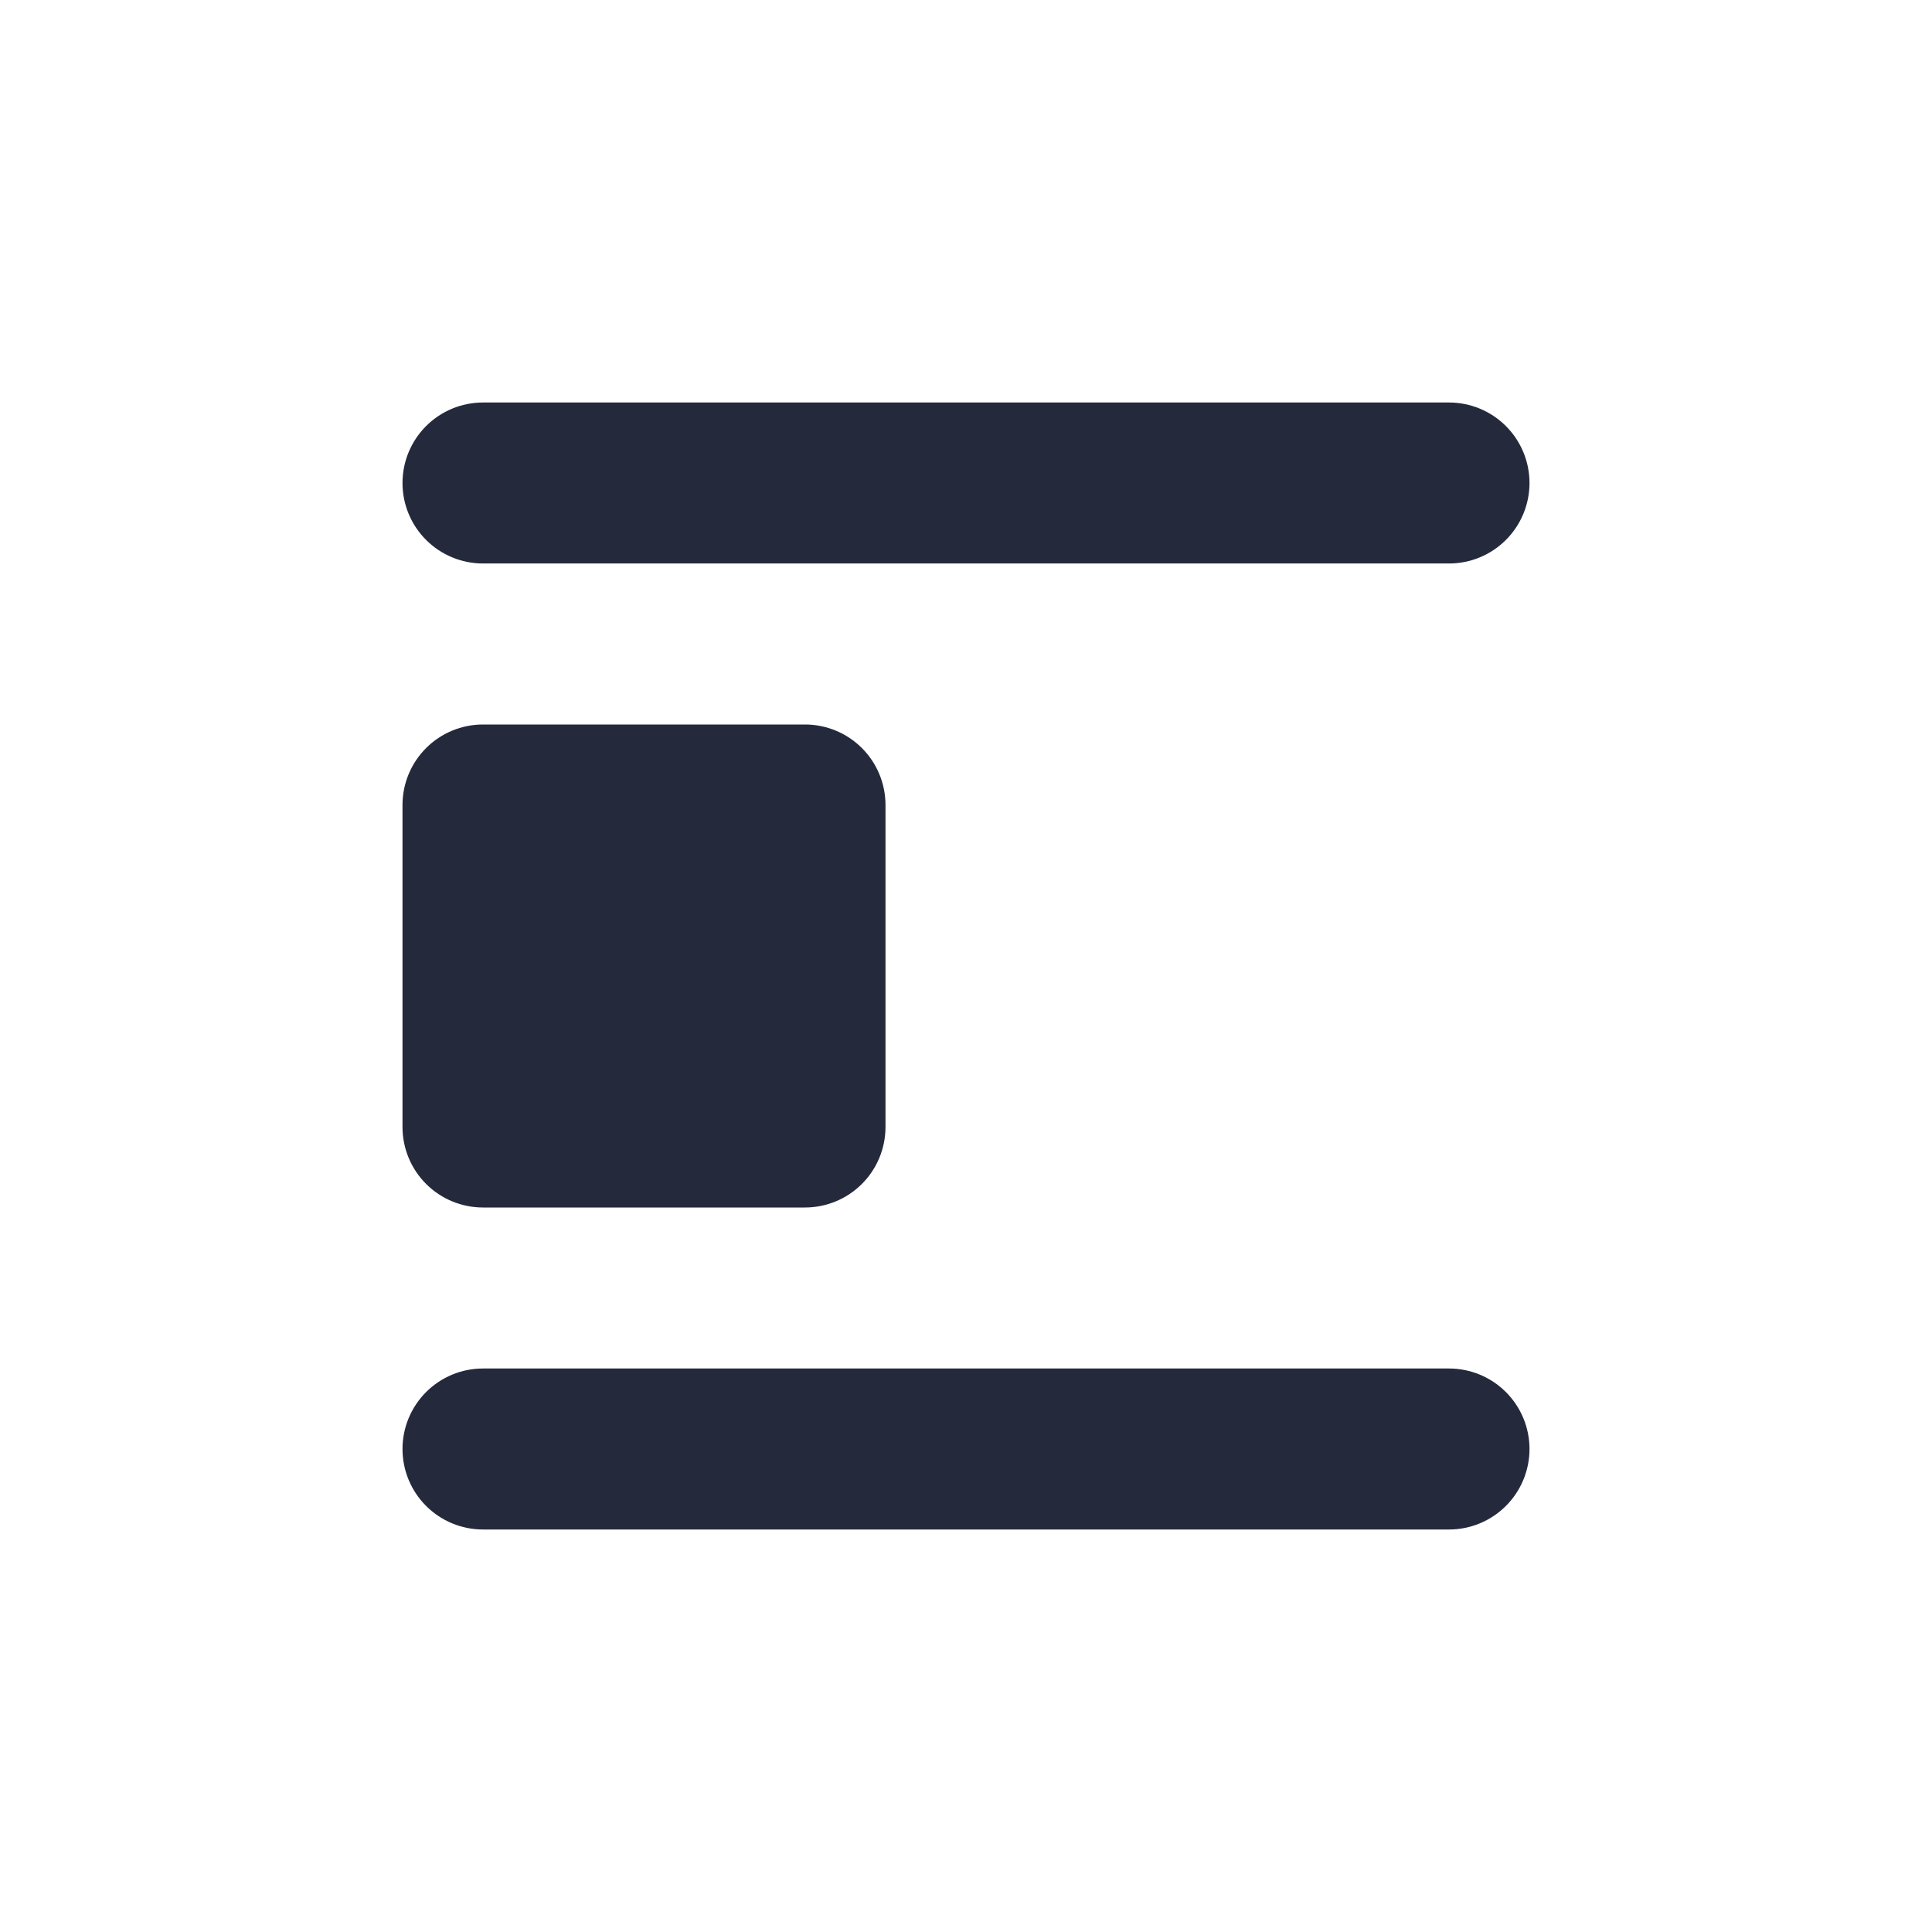 <svg width="1792" height="1792" viewBox="0 0 1792 1792" fill="none" xmlns="http://www.w3.org/2000/svg">
<path fill-rule="evenodd" clip-rule="evenodd" d="M448 1269.33H1344C1363.8 1269.33 1382.79 1277.2 1396.8 1291.2C1410.8 1305.21 1418.67 1324.2 1418.67 1344C1418.67 1363.8 1410.8 1382.79 1396.8 1396.8C1382.79 1410.8 1363.8 1418.67 1344 1418.67H448C428.197 1418.67 409.205 1410.8 395.203 1396.8C381.2 1382.79 373.333 1363.8 373.333 1344C373.333 1324.2 381.2 1305.21 395.203 1291.2C409.205 1277.2 428.197 1269.33 448 1269.33ZM448 672H746.667C766.47 672 785.461 679.866 799.464 693.869C813.467 707.872 821.333 726.864 821.333 746.666V1045.33C821.333 1065.14 813.467 1084.13 799.464 1098.13C785.461 1112.13 766.47 1120 746.667 1120H448C428.197 1120 409.205 1112.13 395.203 1098.13C381.2 1084.13 373.333 1065.14 373.333 1045.33V746.666C373.333 726.864 381.2 707.872 395.203 693.869C409.205 679.866 428.197 672 448 672ZM448 373.333H1344C1363.8 373.333 1382.79 381.2 1396.8 395.202C1410.8 409.205 1418.67 428.197 1418.67 448C1418.67 467.803 1410.8 486.794 1396.8 500.797C1382.79 514.8 1363.8 522.666 1344 522.666H448C428.197 522.666 409.205 514.8 395.203 500.797C381.2 486.794 373.333 467.803 373.333 448C373.333 428.197 381.2 409.205 395.203 395.202C409.205 381.2 428.197 373.333 448 373.333V373.333Z" fill="#242A3C"/>
</svg>
